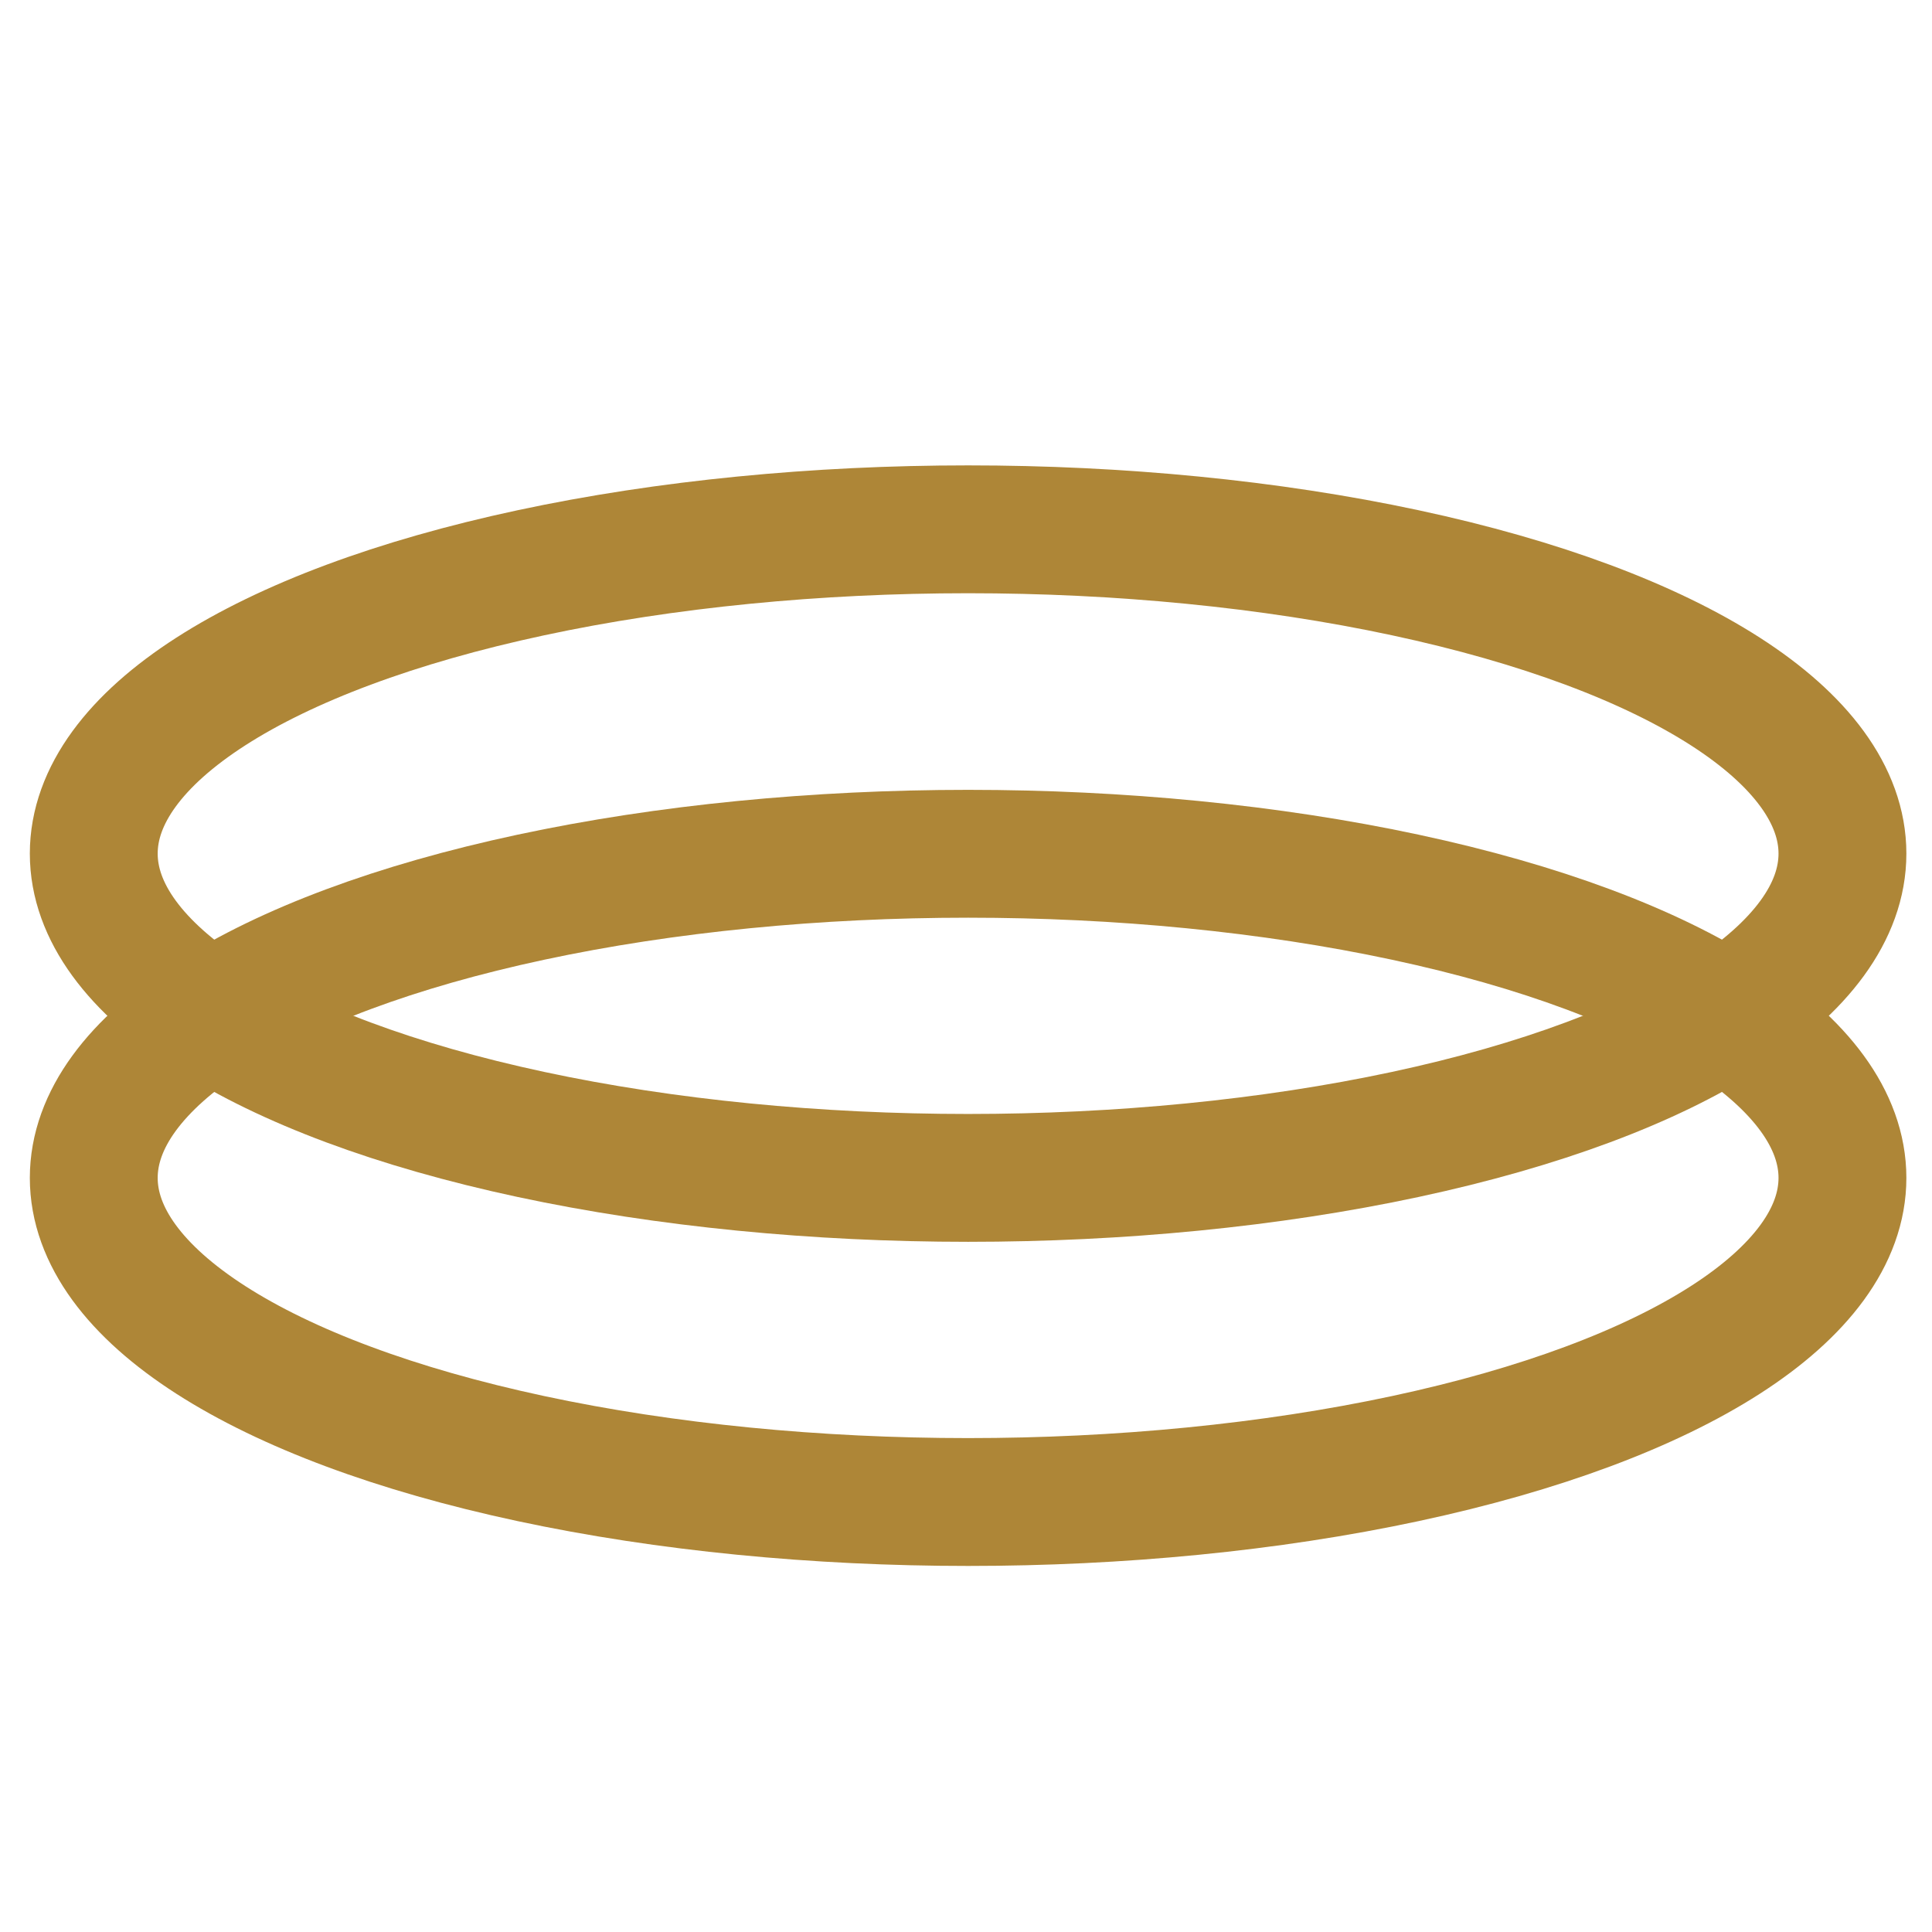 <?xml version="1.0" encoding="utf-8"?>
<!-- Generator: Adobe Illustrator 16.0.0, SVG Export Plug-In . SVG Version: 6.00 Build 0)  -->
<!DOCTYPE svg PUBLIC "-//W3C//DTD SVG 1.1//EN" "http://www.w3.org/Graphics/SVG/1.1/DTD/svg11.dtd">
<svg version="1.1" id="Layer_1" xmlns="http://www.w3.org/2000/svg" xmlns:xlink="http://www.w3.org/1999/xlink" x="0px" y="0px"
	 width="34px" height="34px" viewBox="0 0 34 34" enable-background="new 0 0 34 34" xml:space="preserve">
<g>
	<defs>
		<rect id="SVGID_1_" x="-12" y="-6" width="58.074" height="47.75"/>
	</defs>
	<clipPath id="SVGID_2_">
		<use xlink:href="#SVGID_1_"  overflow="visible"/>
	</clipPath>
	
		<ellipse clip-path="url(#SVGID_2_)" fill="none" stroke="#AE8637" stroke-width="2.25" stroke-miterlimit="10" cx="17.037" cy="15.022" rx="15.387" ry="5.707"/>
	
		<ellipse clip-path="url(#SVGID_2_)" fill="none" stroke="#AE8637" stroke-width="2.25" stroke-miterlimit="10" cx="17.037" cy="20.729" rx="15.387" ry="5.704"/>
</g>
</svg>
